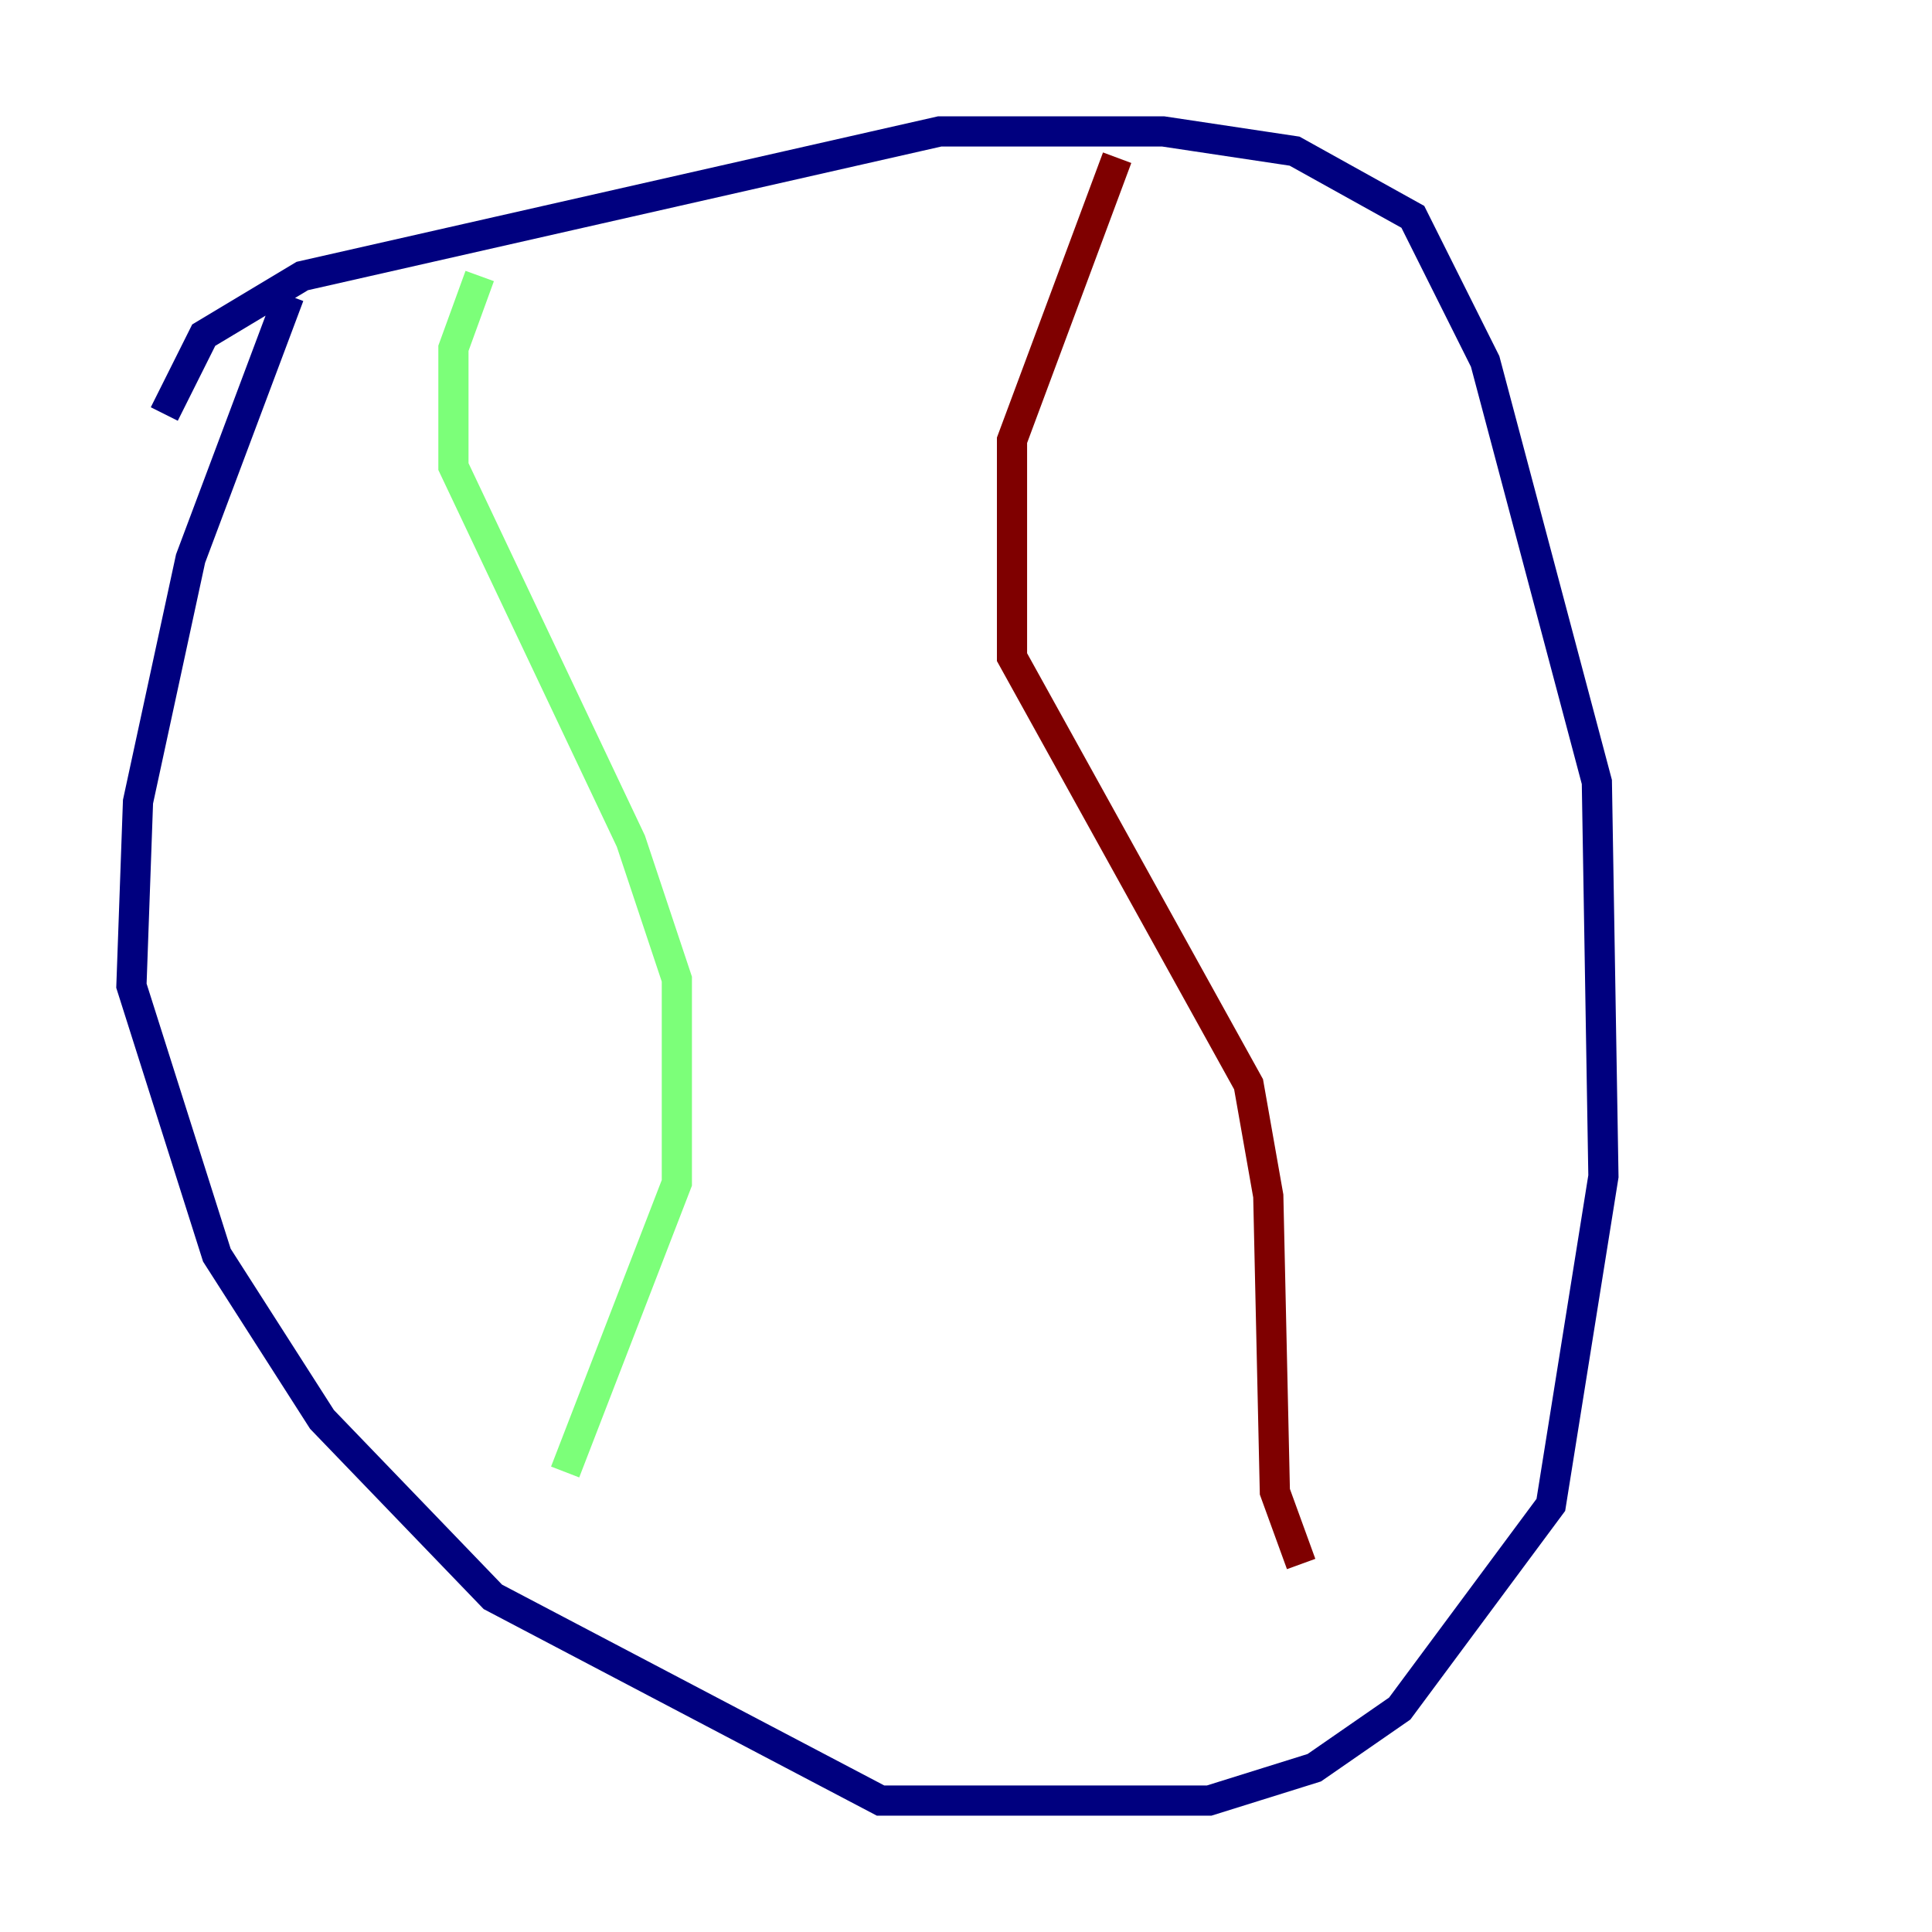 <?xml version="1.0" encoding="utf-8" ?>
<svg baseProfile="tiny" height="128" version="1.2" viewBox="0,0,128,128" width="128" xmlns="http://www.w3.org/2000/svg" xmlns:ev="http://www.w3.org/2001/xml-events" xmlns:xlink="http://www.w3.org/1999/xlink"><defs /><polyline fill="none" points="19.157,19.592 12.626,37.007 9.143,53.116 8.707,65.306 14.367,83.156 21.333,94.041 32.653,105.796 58.34,119.293 80.109,119.293 87.075,117.116 92.735,113.197 102.748,99.701 106.231,77.932 105.796,51.809 98.395,23.946 93.605,14.367 85.769,10.014 77.061,8.707 62.258,8.707 20.027,18.286 13.497,22.204 10.884,27.429" stroke="#00007f" stroke-width="2" /><polyline fill="none" points="31.782,18.286 30.041,23.075 30.041,30.912 41.796,55.728 44.843,64.871 44.843,78.367 37.442,97.524" stroke="#7cff79" stroke-width="2" /><polyline fill="none" points="74.014,10.449 67.048,29.17 67.048,43.537 82.721,71.837 84.027,79.238 84.463,98.83 86.204,103.619" stroke="#7f0000" stroke-width="2" /></svg>